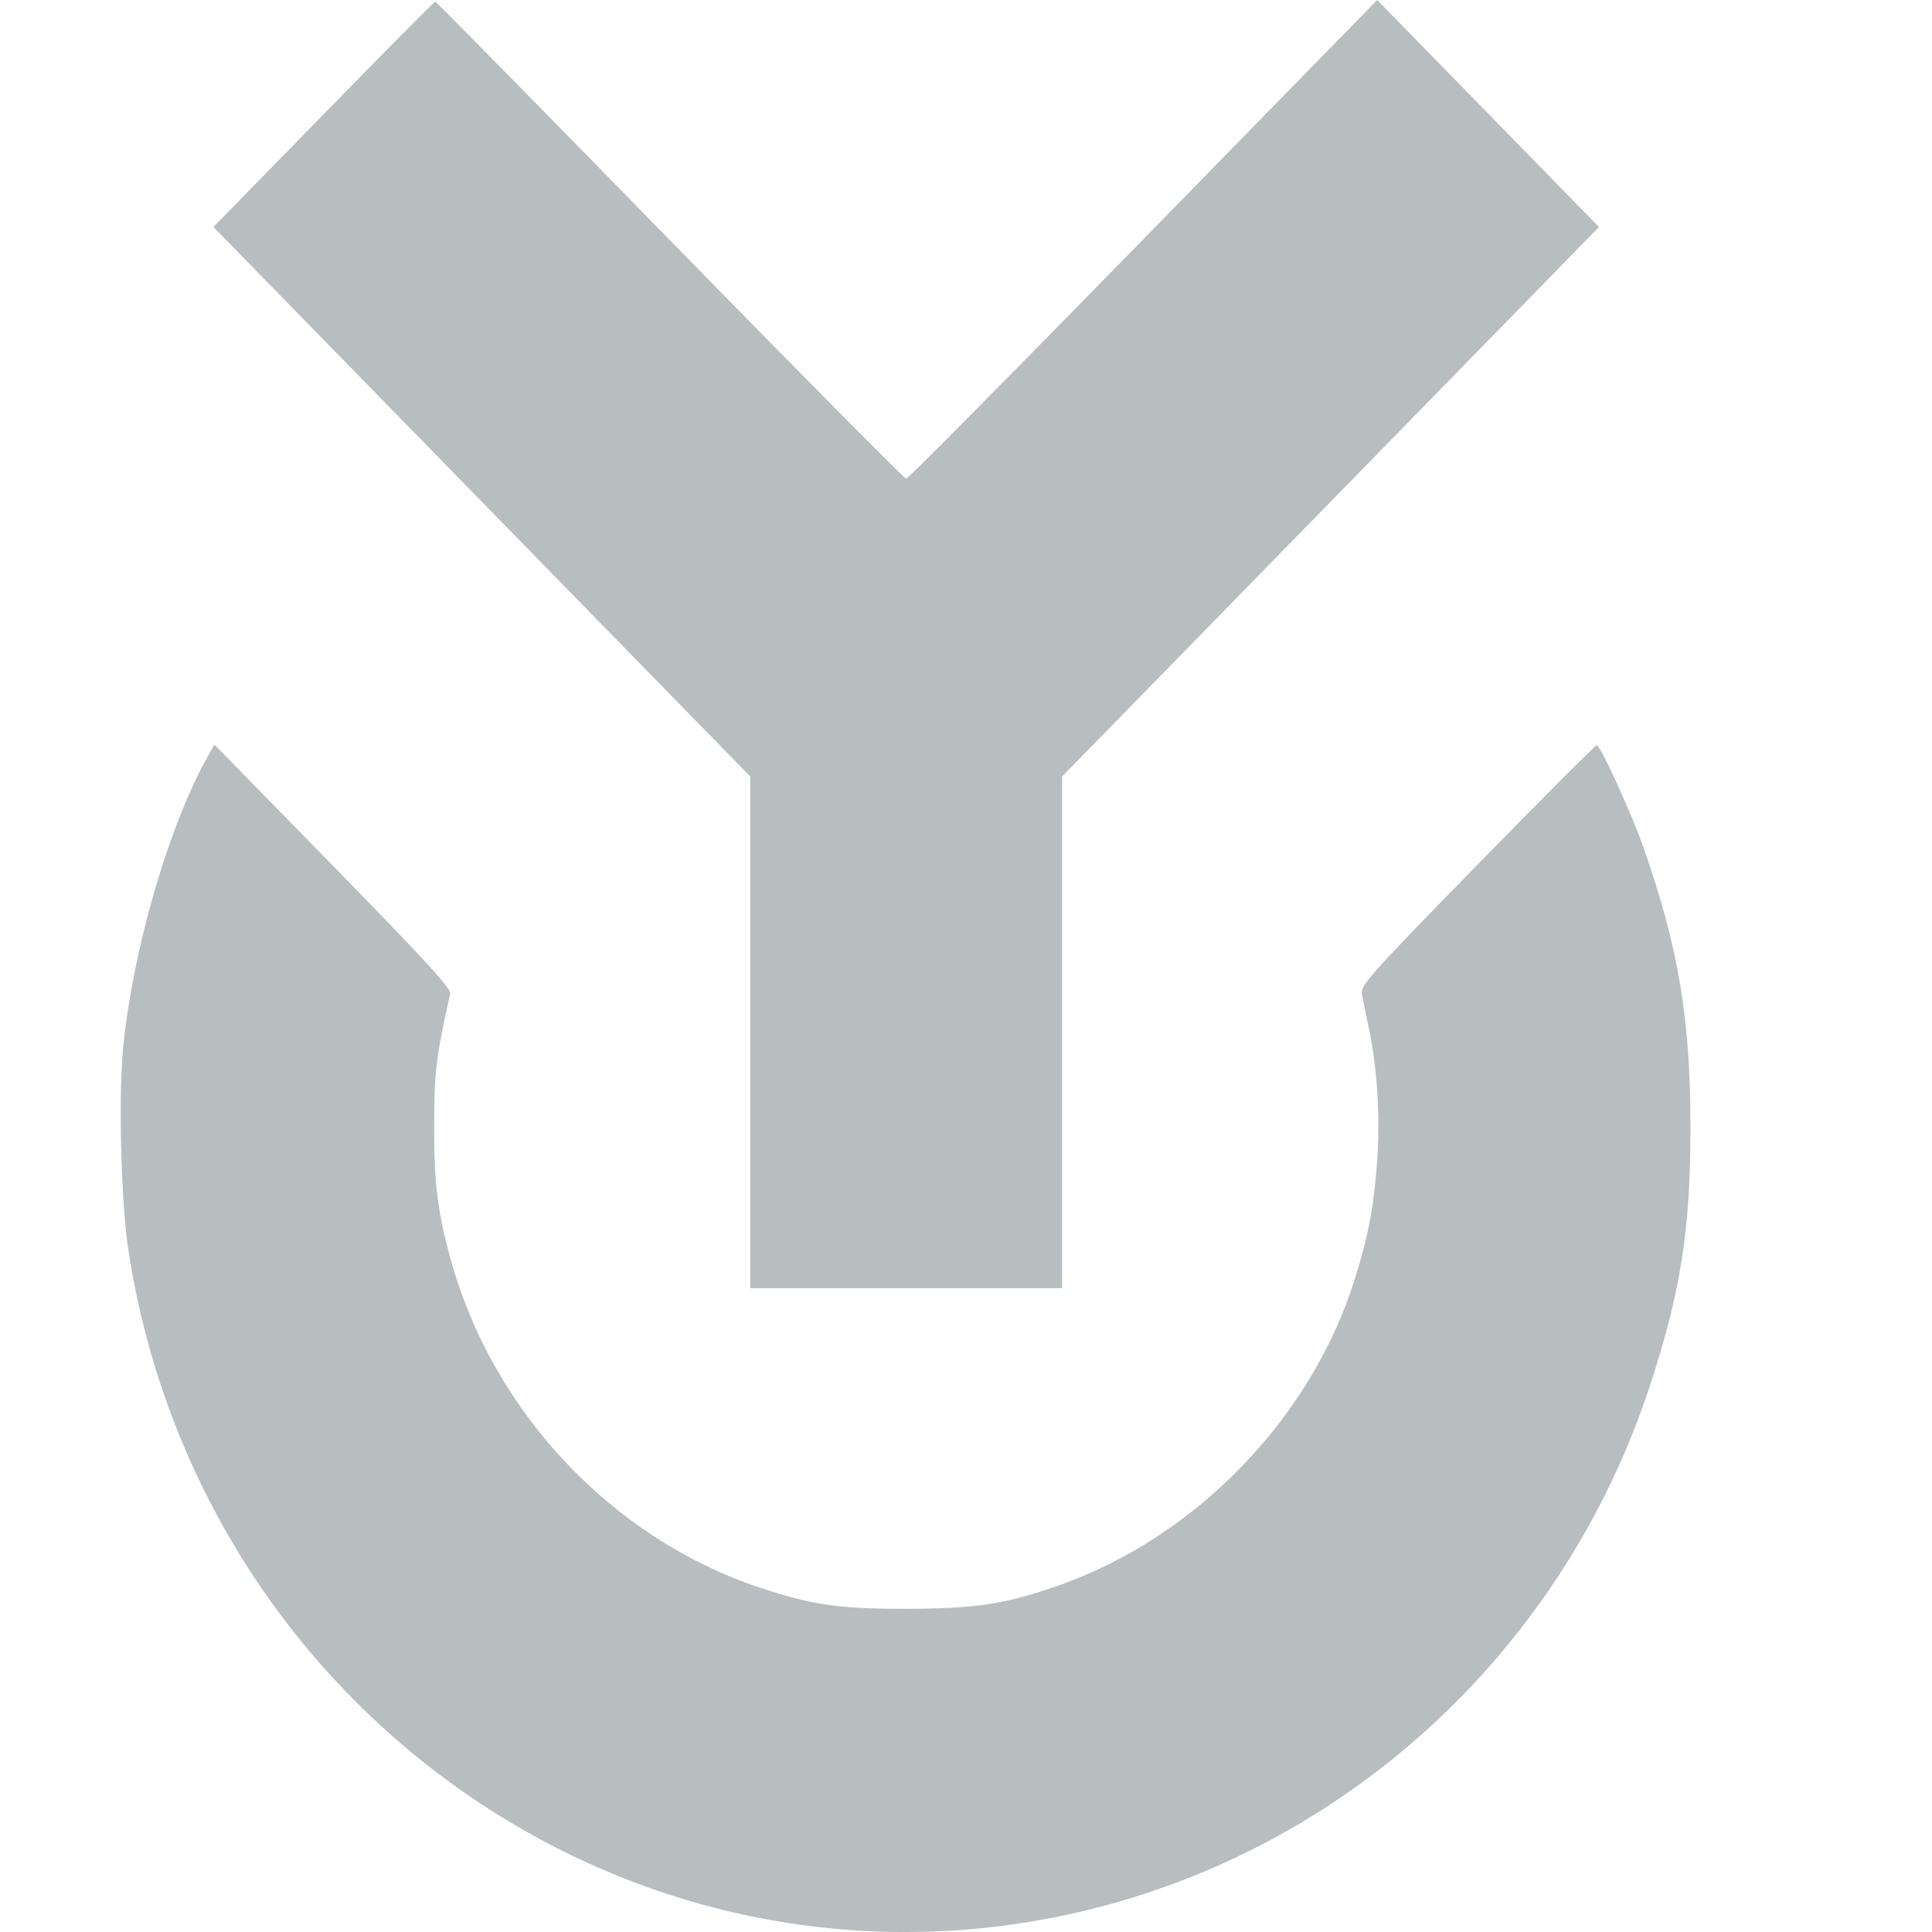 <svg width="24" height="24" viewBox="0 0 24 24" fill="none" xmlns="http://www.w3.org/2000/svg">
<path fill-rule="evenodd" clip-rule="evenodd" d="M4.019 1.42L2.651 2.82L5.986 6.233L9.32 9.646V12.824V16.002H11.257H13.194V12.824V9.646L16.529 6.233L19.863 2.82L18.486 1.41L17.108 0L14.202 2.973C12.604 4.609 11.279 5.947 11.257 5.947C11.235 5.947 9.914 4.613 8.322 2.984C6.73 1.354 5.418 0.02 5.407 0.02C5.396 0.02 4.771 0.65 4.019 1.42ZM2.586 9.387C2.101 10.247 1.654 11.777 1.531 13.001C1.47 13.604 1.503 14.92 1.592 15.512C2.434 21.046 7.541 24.807 12.916 23.852C16.459 23.221 19.373 20.663 20.505 17.187C20.878 16.044 20.999 15.27 21 14.02C21.001 12.666 20.851 11.767 20.415 10.525C20.265 10.099 19.881 9.258 19.836 9.258C19.818 9.258 19.149 9.927 18.35 10.745C17.007 12.12 16.899 12.241 16.918 12.349C16.929 12.414 16.967 12.601 17.003 12.766C17.107 13.245 17.148 13.892 17.107 14.432C17.065 15 16.999 15.35 16.83 15.888C16.289 17.618 14.855 19.099 13.143 19.698C12.489 19.927 12.122 19.983 11.277 19.985C10.419 19.987 10.095 19.94 9.43 19.719C7.619 19.116 6.144 17.561 5.613 15.695C5.44 15.09 5.39 14.703 5.393 13.979C5.395 13.306 5.416 13.134 5.592 12.344C5.606 12.28 5.285 11.93 4.137 10.756L2.664 9.25L2.586 9.387Z" fill="#B8BDBF"/>
</svg>
